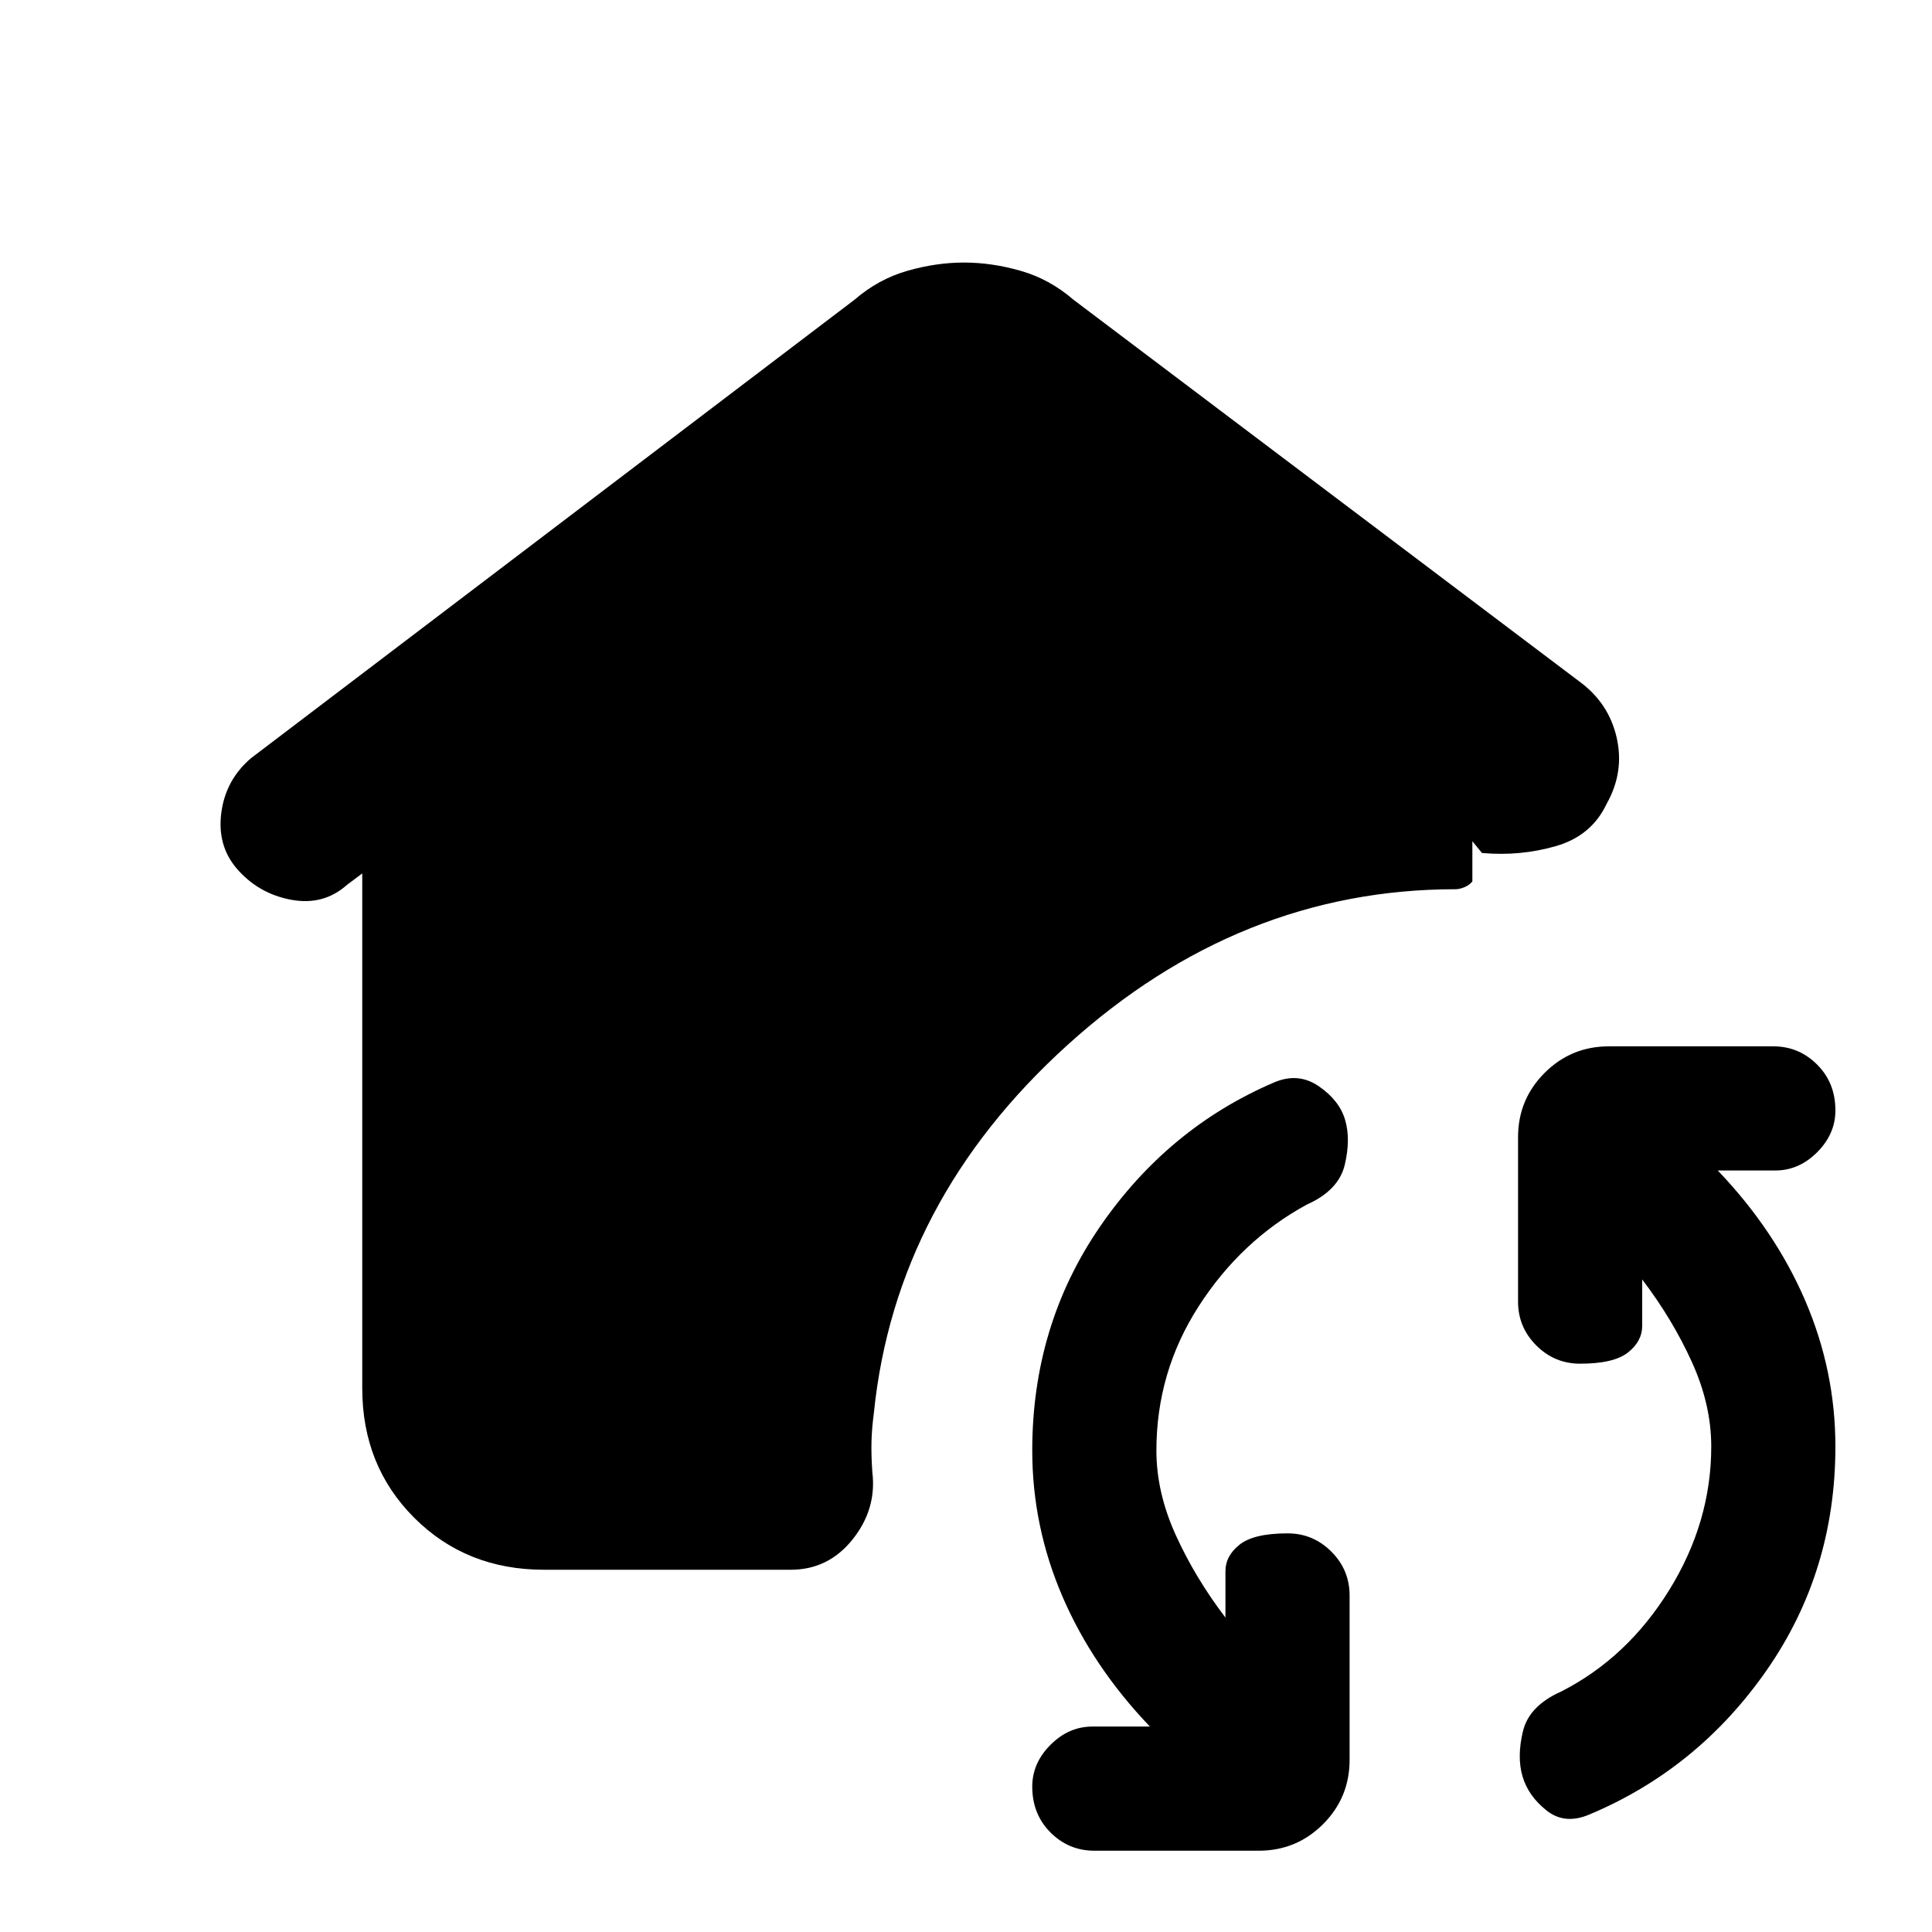 <svg xmlns="http://www.w3.org/2000/svg" height="20" viewBox="0 -960 960 960" width="20"><path d="M270.31-180q-38.62 0-64.47-25.81Q180-231.62 180-270.2V-526l-7.58 5.68q-11.73 10.47-28 7.36-16.26-3.12-26.96-15.66-9.69-11.53-7.46-27.8 2.23-16.27 14.86-26.95l299.76-227.71q11.84-10.23 26.19-14.34 14.34-4.12 28.19-4.12 13.85 0 28.19 4.12 14.35 4.11 26.19 14.34l251.4 189.71q14.6 10.68 18.53 27.86 3.92 17.17-5.02 33-7.45 15.82-25.15 20.93-17.7 5.12-36.76 3.43l-4.77-5.85v20q-1.61 1.92-4.03 2.88-2.43.97-4.27.97-107.39 0-192.85 77.38Q445-363.38 434.23-258q-1 7.54-1.19 14.08-.19 6.53.42 15.46 2.23 18.3-9.81 33.38Q411.62-180 392.92-180H270.31ZM543.77-40.39q-12.71 0-21.78-9.06-9.07-9.07-9.07-22.78 0-11.71 9.07-20.78t20.78-9.07h28.62q-28.47-29.77-43.47-64.64-15-34.88-15-72.51 0-62.26 33.66-111.25 33.65-48.98 86.36-71.6 12.06-5.23 22.33 1.81 10.27 7.04 13.11 16.73 2.85 9.69-.19 22.39-3.04 12.69-18.96 19.76-32.54 17.77-53.58 50.43t-21.04 71.73q0 20.85 9.66 42.08 9.65 21.23 24.65 40.92v-23q0-7.71 7.07-13.28 7.07-5.57 23.78-5.57 12.71 0 21.78 9.07 9.06 9.07 9.06 21.78v81.69q0 18.76-13.19 31.96-13.2 13.19-31.96 13.19h-81.69Zm245.99-18q-12.22 5.24-21.3-2-9.08-7.23-11.92-16.92-2.85-9.69.19-22.38t18.96-19.77q32.93-16.77 53.77-50.5 20.85-33.73 20.85-71.27 0-20.85-9.66-42.08Q831-304.54 816-324.23v23q0 7.71-7.07 13.28-7.07 5.56-23.78 5.56-12.7 0-21.77-9.06-9.07-9.07-9.07-21.78v-81.69q0-18.76 13.19-31.96 13.2-13.2 31.96-13.2h81.69q12.71 0 21.78 9.07t9.07 22.78q0 11.71-9.07 20.78-9.07 9.06-20.78 9.06h-28.61Q882-348.62 897-313.74q15 34.88 15 72.51 0 62.08-34.15 111.15Q843.69-81 789.76-58.39Z"/></svg>